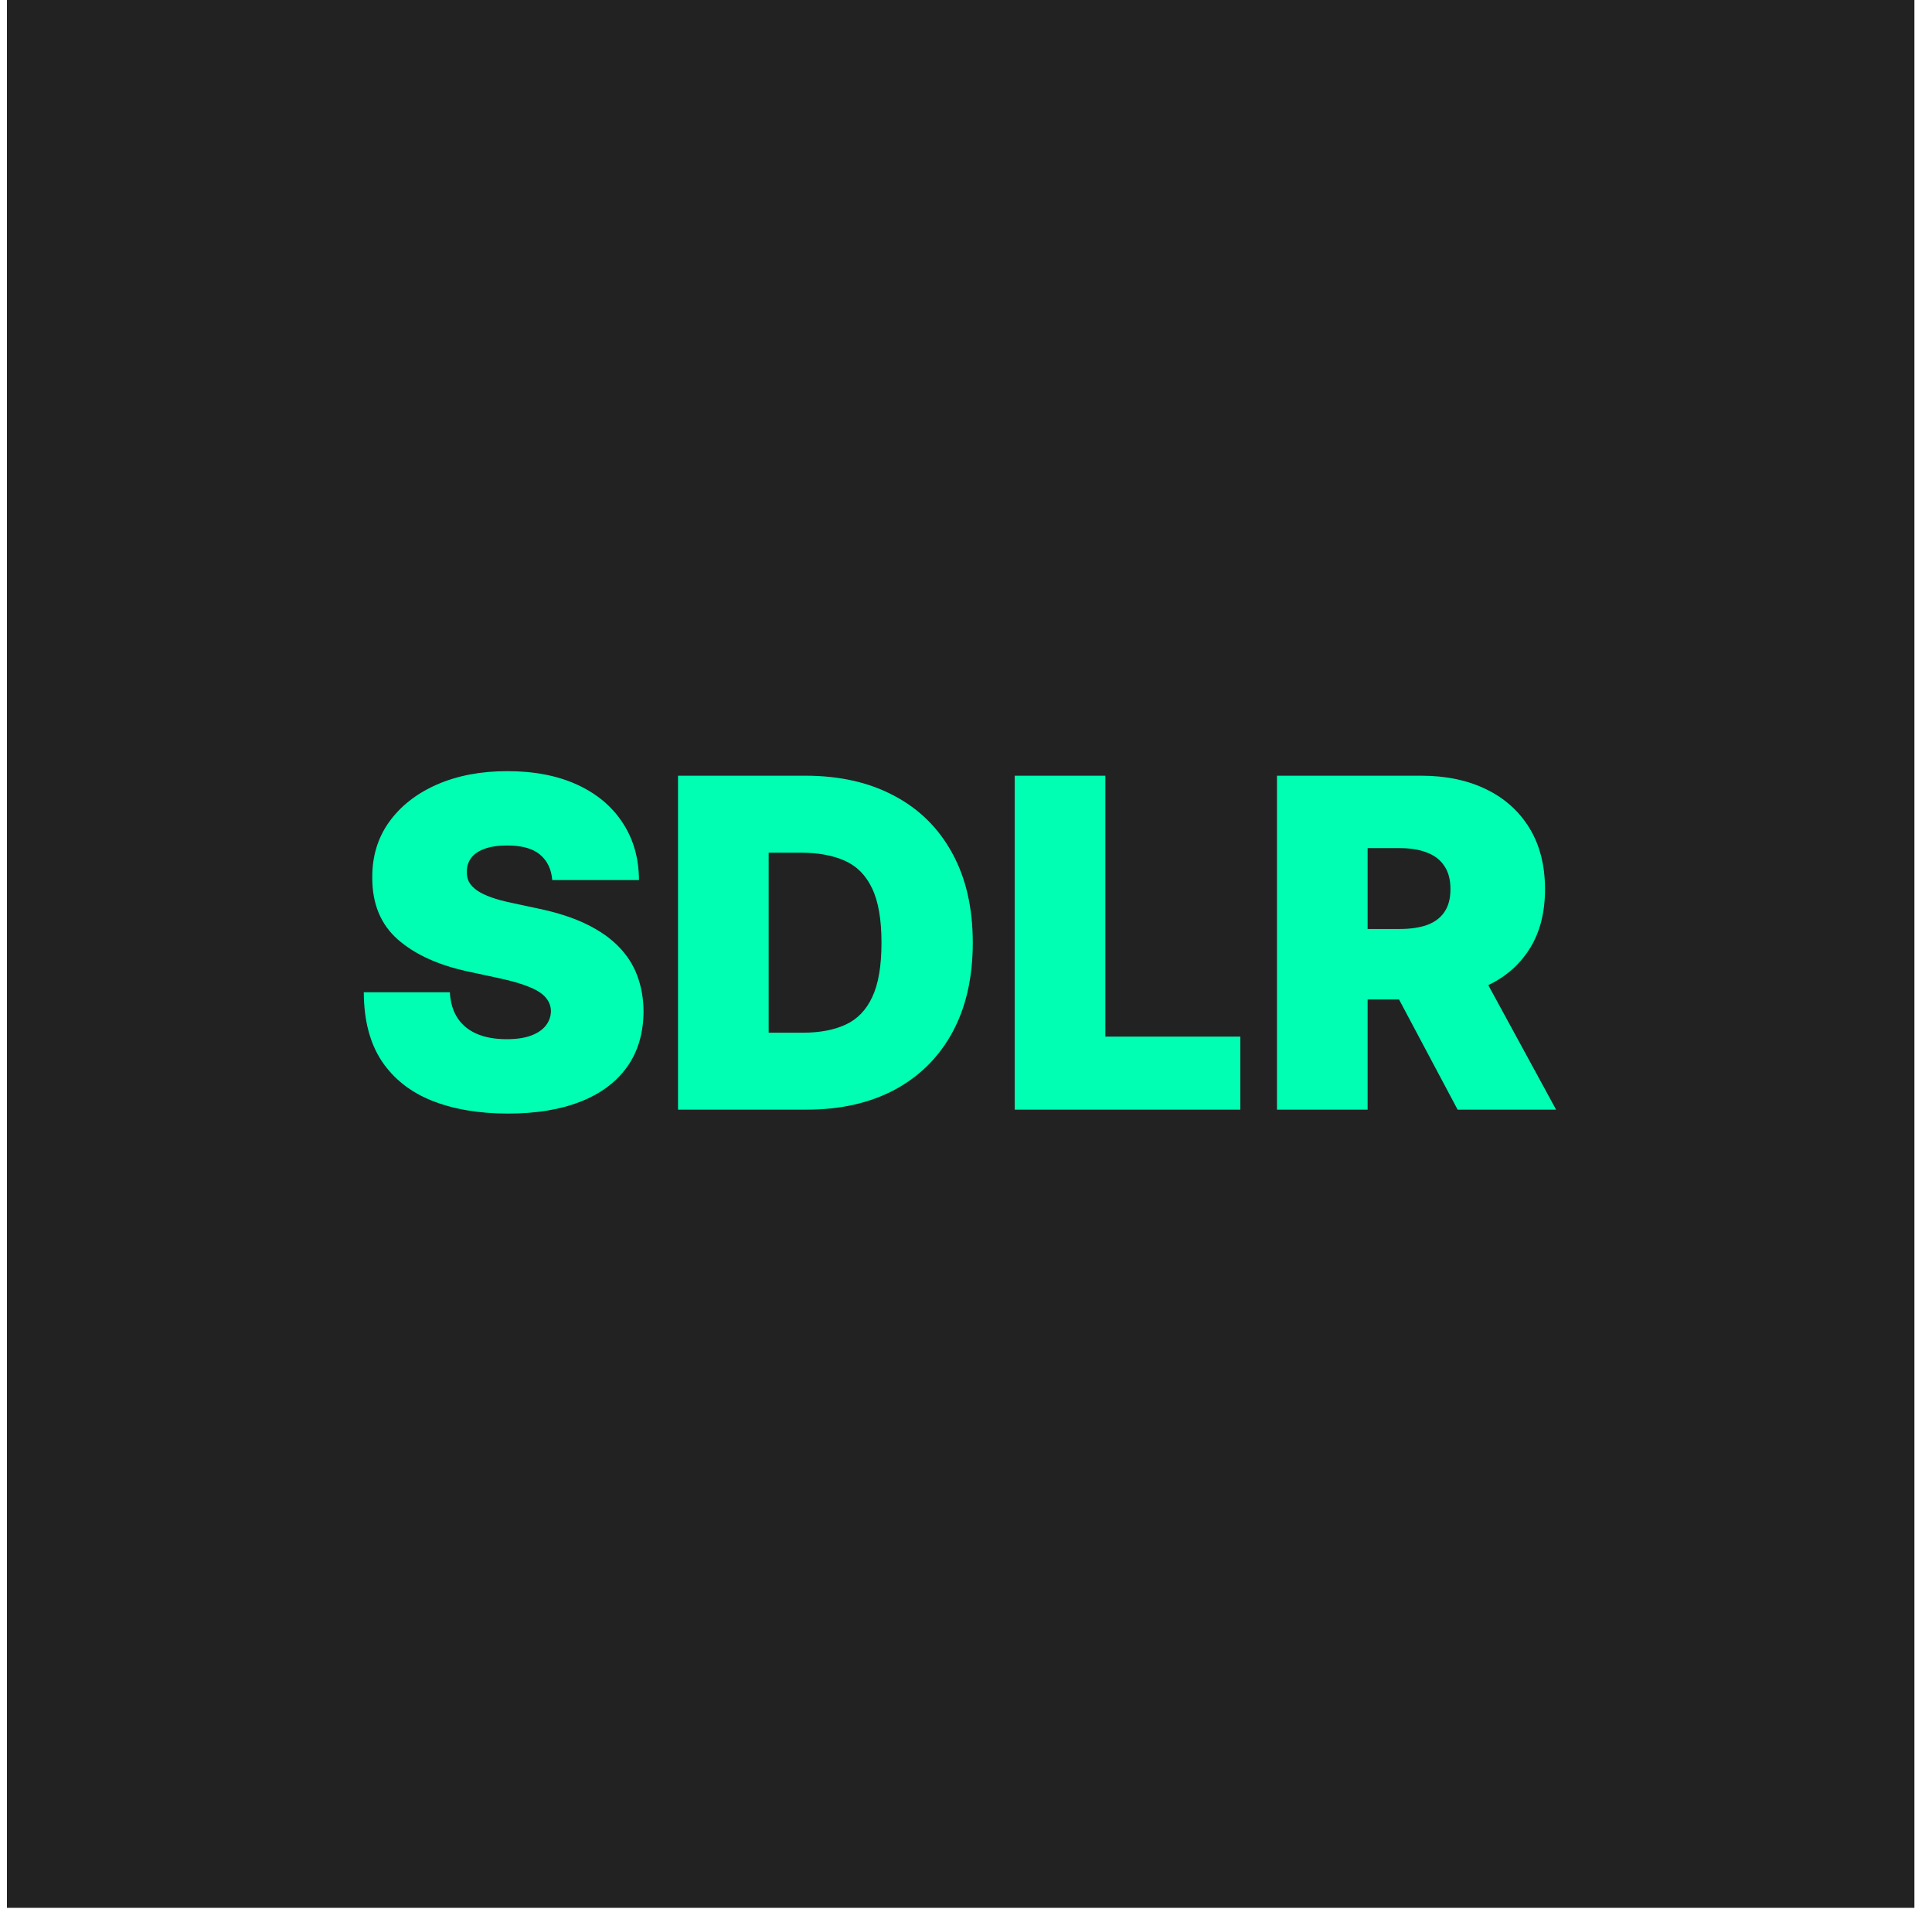 <svg width="101" height="100" viewBox="0 0 101 100" fill="none" xmlns="http://www.w3.org/2000/svg">
<rect x="0.362" width="99.718" height="99.718" fill="#222222"/>
<path d="M28.87 46C28.825 45.432 28.611 44.989 28.231 44.67C27.856 44.352 27.285 44.193 26.518 44.193C26.029 44.193 25.629 44.253 25.316 44.372C25.009 44.486 24.782 44.642 24.634 44.841C24.486 45.04 24.41 45.267 24.404 45.523C24.393 45.733 24.43 45.923 24.515 46.094C24.606 46.258 24.748 46.409 24.941 46.545C25.134 46.676 25.381 46.795 25.683 46.903C25.984 47.011 26.342 47.108 26.756 47.193L28.188 47.5C29.154 47.705 29.981 47.974 30.668 48.31C31.356 48.645 31.918 49.04 32.356 49.494C32.793 49.943 33.114 50.449 33.319 51.011C33.529 51.574 33.637 52.188 33.643 52.852C33.637 54 33.35 54.972 32.782 55.767C32.214 56.562 31.401 57.168 30.345 57.582C29.293 57.997 28.029 58.205 26.552 58.205C25.035 58.205 23.711 57.98 22.58 57.531C21.455 57.082 20.58 56.392 19.955 55.46C19.336 54.523 19.023 53.324 19.018 51.864H23.518C23.546 52.398 23.68 52.847 23.918 53.21C24.157 53.574 24.492 53.849 24.924 54.037C25.361 54.224 25.881 54.318 26.484 54.318C26.989 54.318 27.413 54.256 27.754 54.131C28.095 54.006 28.353 53.832 28.529 53.611C28.705 53.389 28.796 53.136 28.802 52.852C28.796 52.585 28.708 52.352 28.538 52.153C28.373 51.949 28.1 51.767 27.72 51.608C27.339 51.443 26.825 51.29 26.177 51.148L24.438 50.773C22.893 50.438 21.674 49.878 20.782 49.094C19.896 48.304 19.455 47.227 19.461 45.864C19.455 44.756 19.751 43.787 20.347 42.957C20.95 42.122 21.782 41.472 22.845 41.006C23.913 40.54 25.137 40.307 26.518 40.307C27.927 40.307 29.146 40.543 30.174 41.014C31.202 41.486 31.995 42.151 32.552 43.008C33.114 43.861 33.398 44.858 33.404 46H28.87ZM42.161 58H35.445V40.545H42.093C43.889 40.545 45.44 40.895 46.746 41.594C48.059 42.287 49.07 43.287 49.781 44.594C50.496 45.895 50.854 47.455 50.854 49.273C50.854 51.091 50.499 52.653 49.789 53.96C49.079 55.261 48.073 56.261 46.772 56.96C45.471 57.653 43.934 58 42.161 58ZM40.184 53.977H41.991C42.854 53.977 43.59 53.838 44.198 53.56C44.812 53.281 45.278 52.801 45.596 52.119C45.92 51.438 46.082 50.489 46.082 49.273C46.082 48.057 45.917 47.108 45.587 46.426C45.264 45.744 44.786 45.264 44.156 44.986C43.531 44.707 42.764 44.568 41.854 44.568H40.184V53.977ZM53.047 58V40.545H57.785V54.182H64.842V58H53.047ZM66.758 58V40.545H74.292C75.587 40.545 76.721 40.781 77.692 41.253C78.664 41.724 79.42 42.403 79.96 43.29C80.499 44.176 80.769 45.239 80.769 46.477C80.769 47.727 80.491 48.781 79.934 49.639C79.383 50.497 78.607 51.145 77.607 51.582C76.613 52.02 75.451 52.239 74.121 52.239H69.621V48.557H73.167C73.724 48.557 74.198 48.489 74.59 48.352C74.988 48.21 75.292 47.986 75.502 47.679C75.718 47.372 75.826 46.972 75.826 46.477C75.826 45.977 75.718 45.571 75.502 45.258C75.292 44.94 74.988 44.707 74.59 44.56C74.198 44.406 73.724 44.33 73.167 44.33H71.496V58H66.758ZM76.985 49.989L81.349 58H76.201L71.94 49.989H76.985Z" fill="#00FFB2"/>
</svg>
